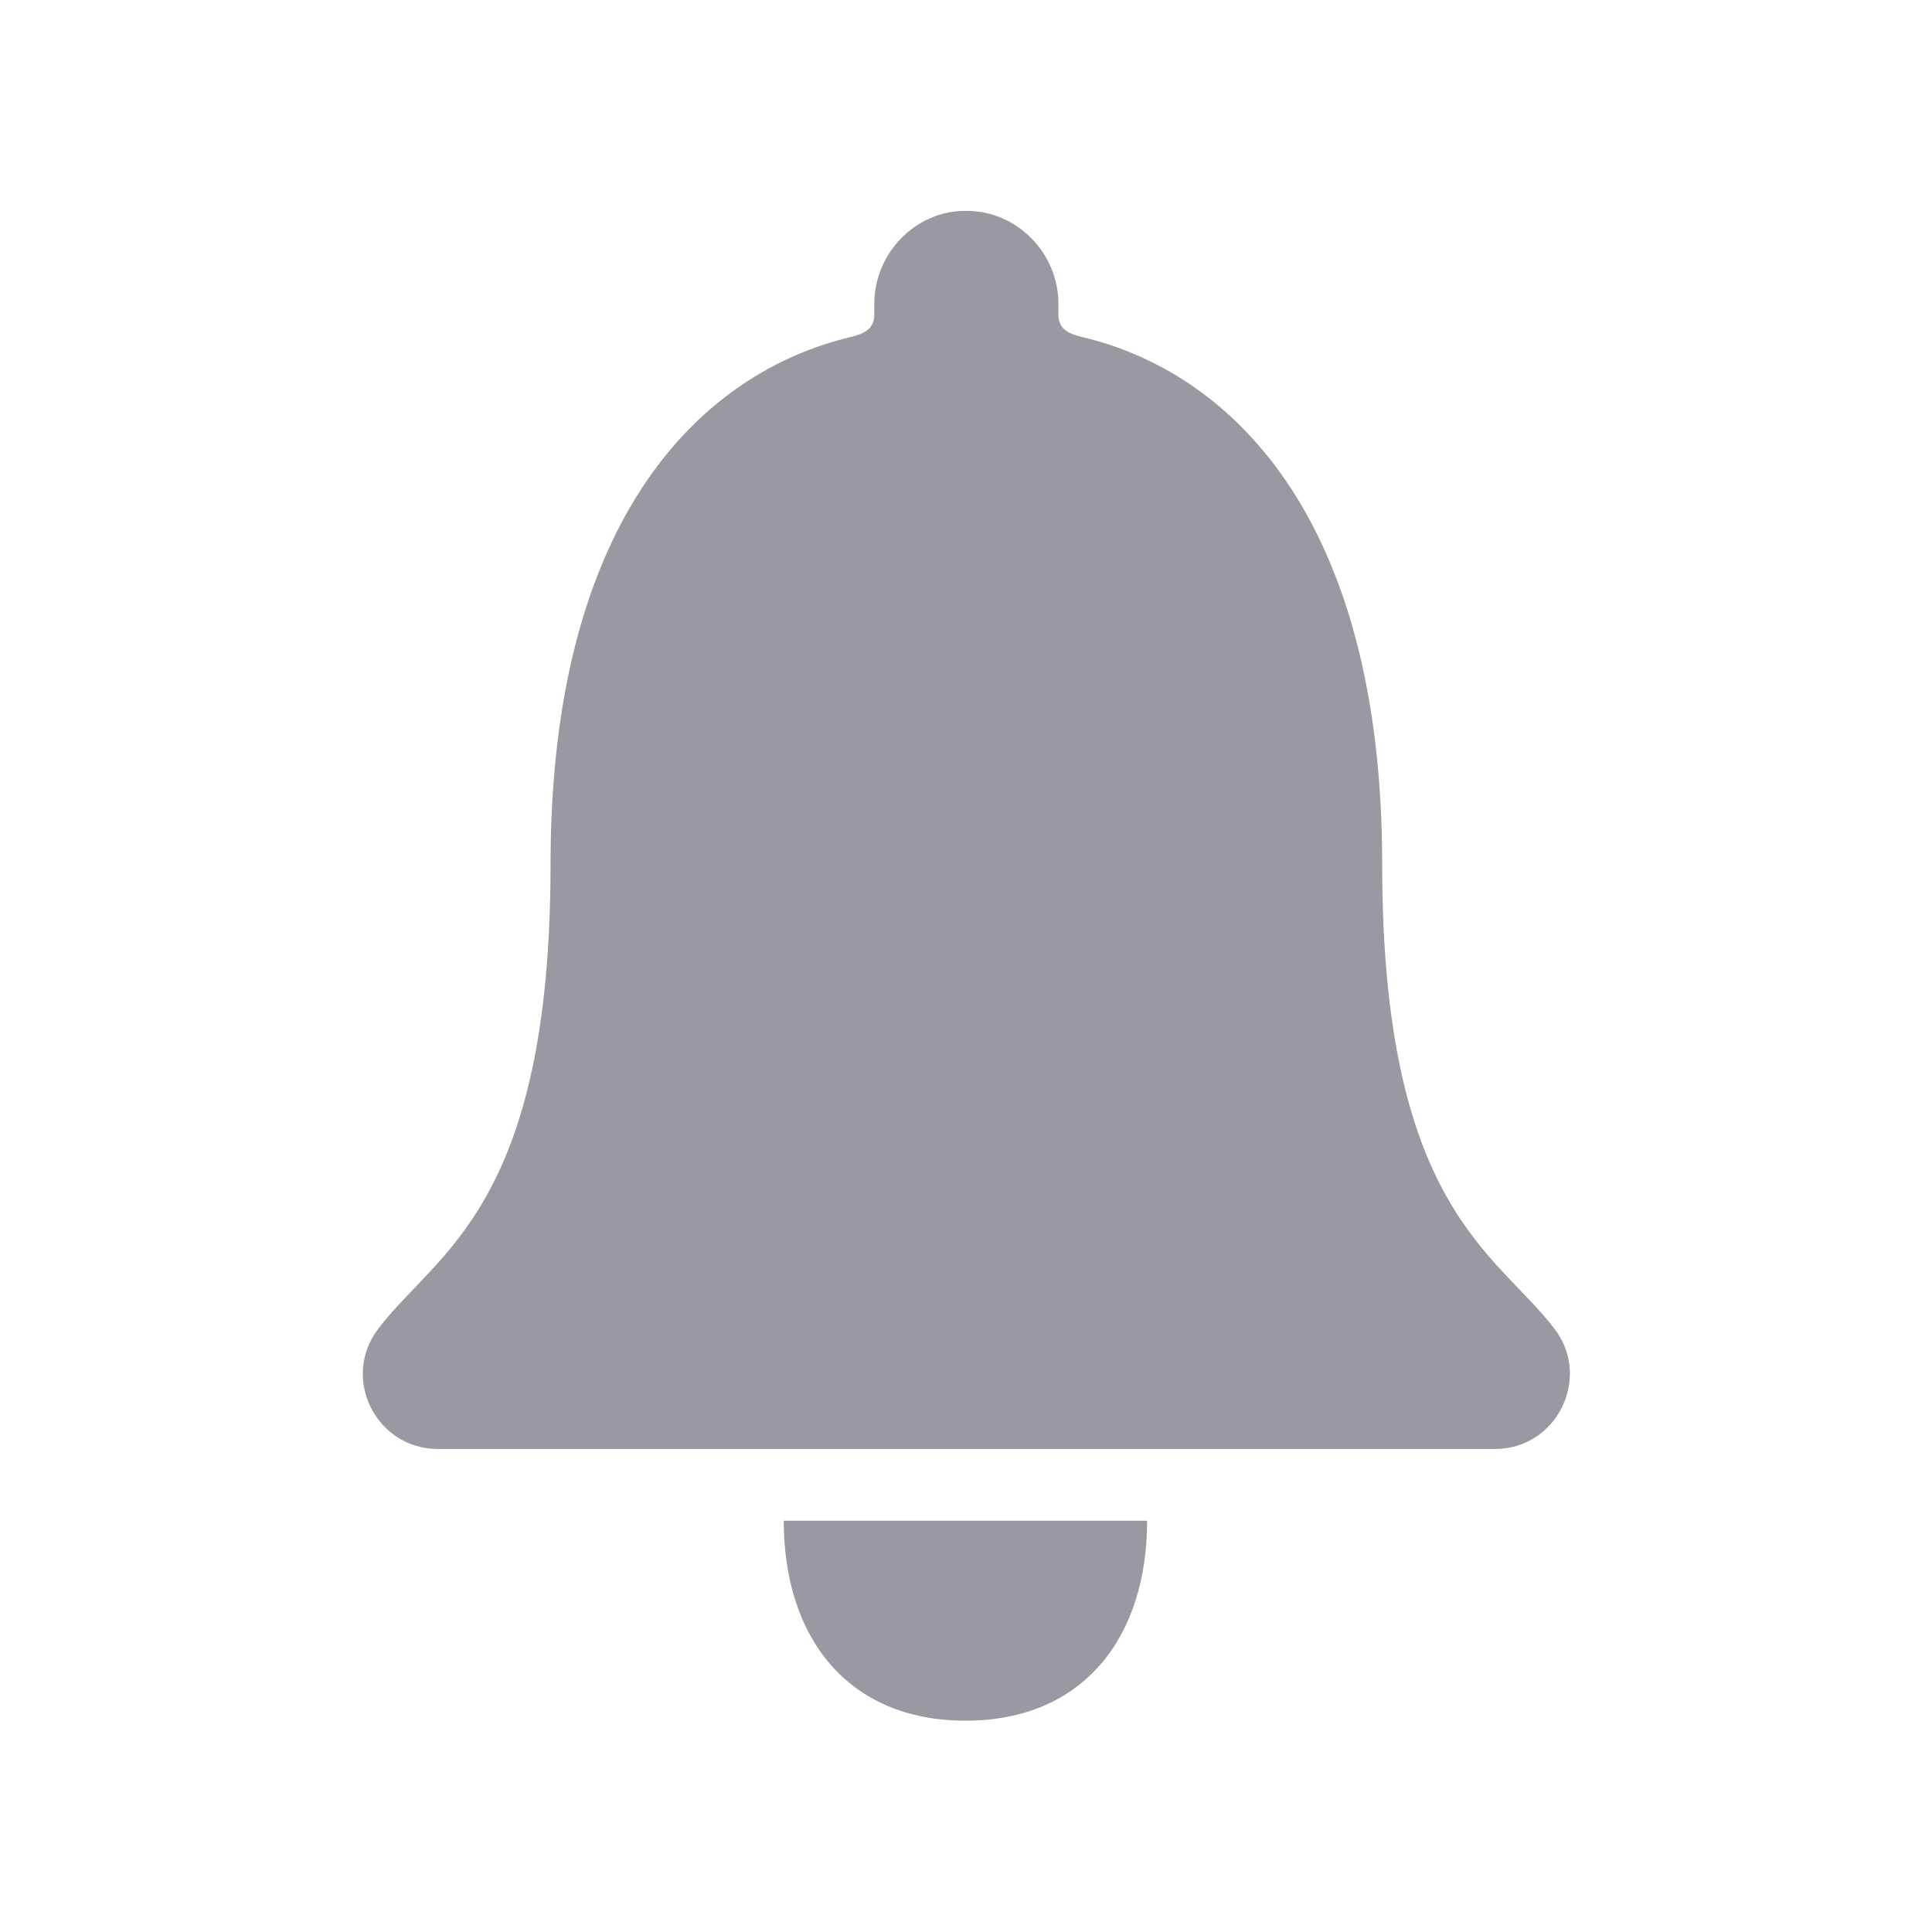 <svg width="24" height="24" viewBox="0 0 24 24" fill="none" xmlns="http://www.w3.org/2000/svg">
<path d="M11.995 21.375C13.453 21.375 14.25 20.344 14.25 18.891H9.736C9.736 20.344 10.533 21.375 11.995 21.375V21.375ZM19.312 16.509C18.59 15.558 17.17 15 17.17 10.739C17.17 6.366 15.239 4.608 13.439 4.186C13.27 4.144 13.148 4.087 13.148 3.909V3.773C13.148 3.145 12.633 2.616 12.004 2.62C11.376 2.611 10.861 3.145 10.861 3.773V3.909C10.861 4.083 10.739 4.144 10.57 4.186C8.765 4.612 6.839 6.366 6.839 10.739C6.839 15 5.418 15.553 4.697 16.509C4.232 17.123 4.673 18 5.442 18H18.572C19.336 18 19.776 17.119 19.312 16.509V16.509Z" fill="#9A99A2"/>
</svg>
